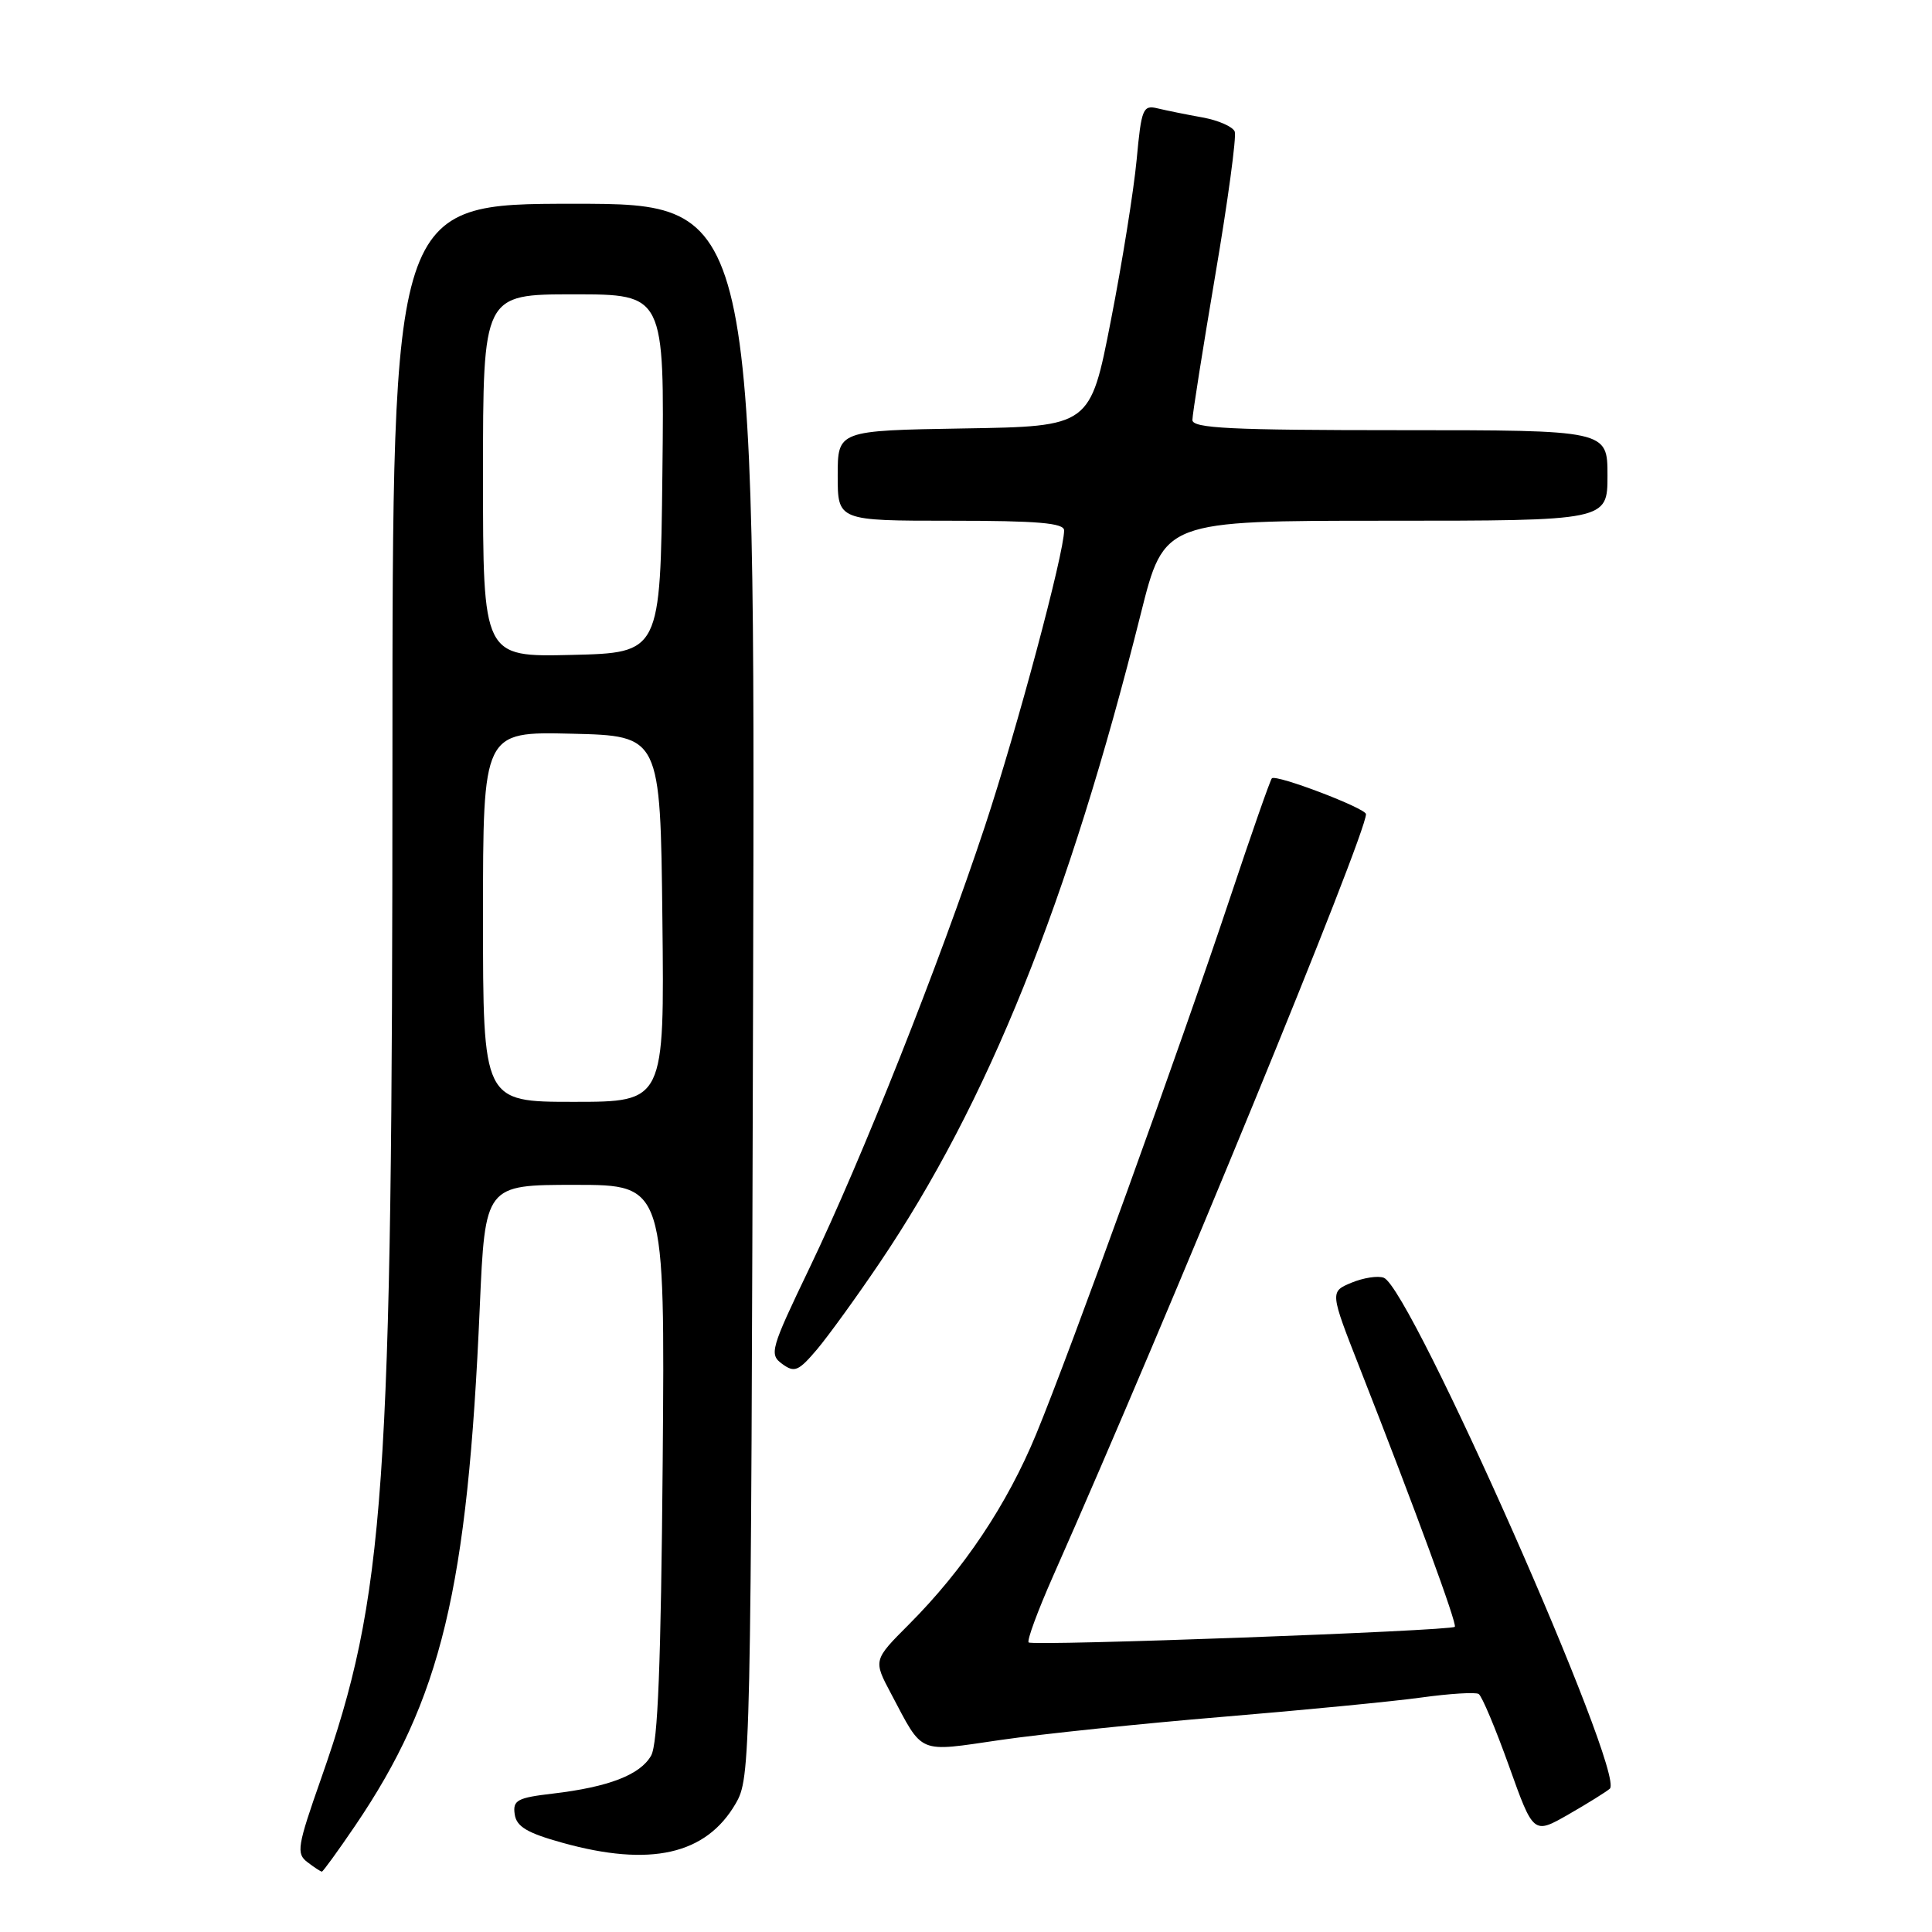 <?xml version="1.0" encoding="UTF-8" standalone="no"?>
<!DOCTYPE svg PUBLIC "-//W3C//DTD SVG 1.1//EN" "http://www.w3.org/Graphics/SVG/1.1/DTD/svg11.dtd" >
<svg xmlns="http://www.w3.org/2000/svg" xmlns:xlink="http://www.w3.org/1999/xlink" version="1.1" viewBox="0 0 256 256">
 <g >
 <path fill="currentColor"
d=" M 47.05 241.93 C 58.47 225.11 61.96 210.62 63.57 173.25 C 64.28 157.00 64.28 157.00 76.20 157.00 C 88.11 157.00 88.11 157.00 87.81 193.75 C 87.58 220.49 87.17 231.08 86.27 232.64 C 84.82 235.18 80.64 236.79 73.26 237.66 C 68.54 238.21 67.93 238.54 68.20 240.39 C 68.43 242.03 69.82 242.87 74.50 244.17 C 86.16 247.42 93.54 245.76 97.47 239.00 C 99.47 235.55 99.50 234.00 99.79 131.25 C 100.07 27.00 100.07 27.00 76.04 27.00 C 52.00 27.00 52.00 27.00 52.00 100.75 C 51.99 197.97 51.05 211.43 42.55 235.66 C 39.39 244.65 39.23 245.61 40.74 246.75 C 41.64 247.44 42.50 248.00 42.65 248.00 C 42.80 248.00 44.78 245.27 47.05 241.93 Z  M 213.31 237.01 C 215.44 235.09 186.94 170.68 183.36 169.31 C 182.59 169.01 180.67 169.31 179.09 169.96 C 176.21 171.16 176.21 171.16 180.20 181.33 C 187.60 200.19 193.11 215.22 192.77 215.56 C 192.22 216.11 136.80 218.14 136.30 217.63 C 136.05 217.38 137.51 213.43 139.54 208.84 C 154.91 174.13 181.00 110.62 181.00 107.88 C 181.00 107.10 169.10 102.57 168.53 103.13 C 168.31 103.35 165.81 110.50 162.97 119.02 C 156.31 138.99 141.82 179.08 137.31 190.00 C 133.46 199.35 127.70 207.96 120.44 215.24 C 115.71 219.98 115.71 219.98 118.07 224.42 C 122.39 232.57 121.46 232.17 132.61 230.55 C 138.05 229.76 151.28 228.38 162.00 227.49 C 172.72 226.60 184.57 225.45 188.33 224.93 C 192.09 224.41 195.51 224.20 195.93 224.46 C 196.36 224.72 198.16 229.02 199.95 234.01 C 203.19 243.08 203.19 243.08 207.85 240.41 C 210.41 238.94 212.86 237.41 213.31 237.01 Z  M 116.53 167.37 C 130.91 146.09 141.59 119.53 151.17 81.29 C 154.25 69.00 154.25 69.00 183.62 69.00 C 213.00 69.00 213.00 69.00 213.00 63.00 C 213.00 57.00 213.00 57.00 185.50 57.00 C 163.07 57.00 158.00 56.75 158.00 55.65 C 158.00 54.91 159.37 46.27 161.03 36.46 C 162.70 26.65 163.86 18.09 163.61 17.44 C 163.36 16.79 161.44 15.94 159.33 15.56 C 157.22 15.18 154.55 14.64 153.39 14.36 C 151.44 13.89 151.24 14.39 150.61 21.18 C 150.23 25.21 148.70 34.80 147.19 42.50 C 144.46 56.50 144.46 56.50 127.73 56.77 C 111.00 57.05 111.00 57.05 111.00 63.02 C 111.00 69.00 111.00 69.00 126.00 69.00 C 137.49 69.00 141.00 69.30 141.00 70.28 C 141.00 73.32 134.75 96.65 130.50 109.50 C 124.47 127.68 114.22 153.52 107.30 167.94 C 102.09 178.79 101.90 179.46 103.65 180.73 C 105.28 181.92 105.80 181.70 108.27 178.79 C 109.79 176.98 113.51 171.84 116.53 167.37 Z  M 64.00 121.47 C 64.00 96.94 64.00 96.94 75.75 97.22 C 87.50 97.50 87.50 97.50 87.77 121.75 C 88.04 146.00 88.04 146.00 76.02 146.00 C 64.00 146.00 64.00 146.00 64.00 121.47 Z  M 64.00 63.03 C 64.00 39.00 64.00 39.00 76.02 39.00 C 88.04 39.00 88.04 39.00 87.77 62.75 C 87.50 86.50 87.50 86.50 75.75 86.78 C 64.00 87.06 64.00 87.06 64.00 63.03 Z "/>
</g>
</svg>